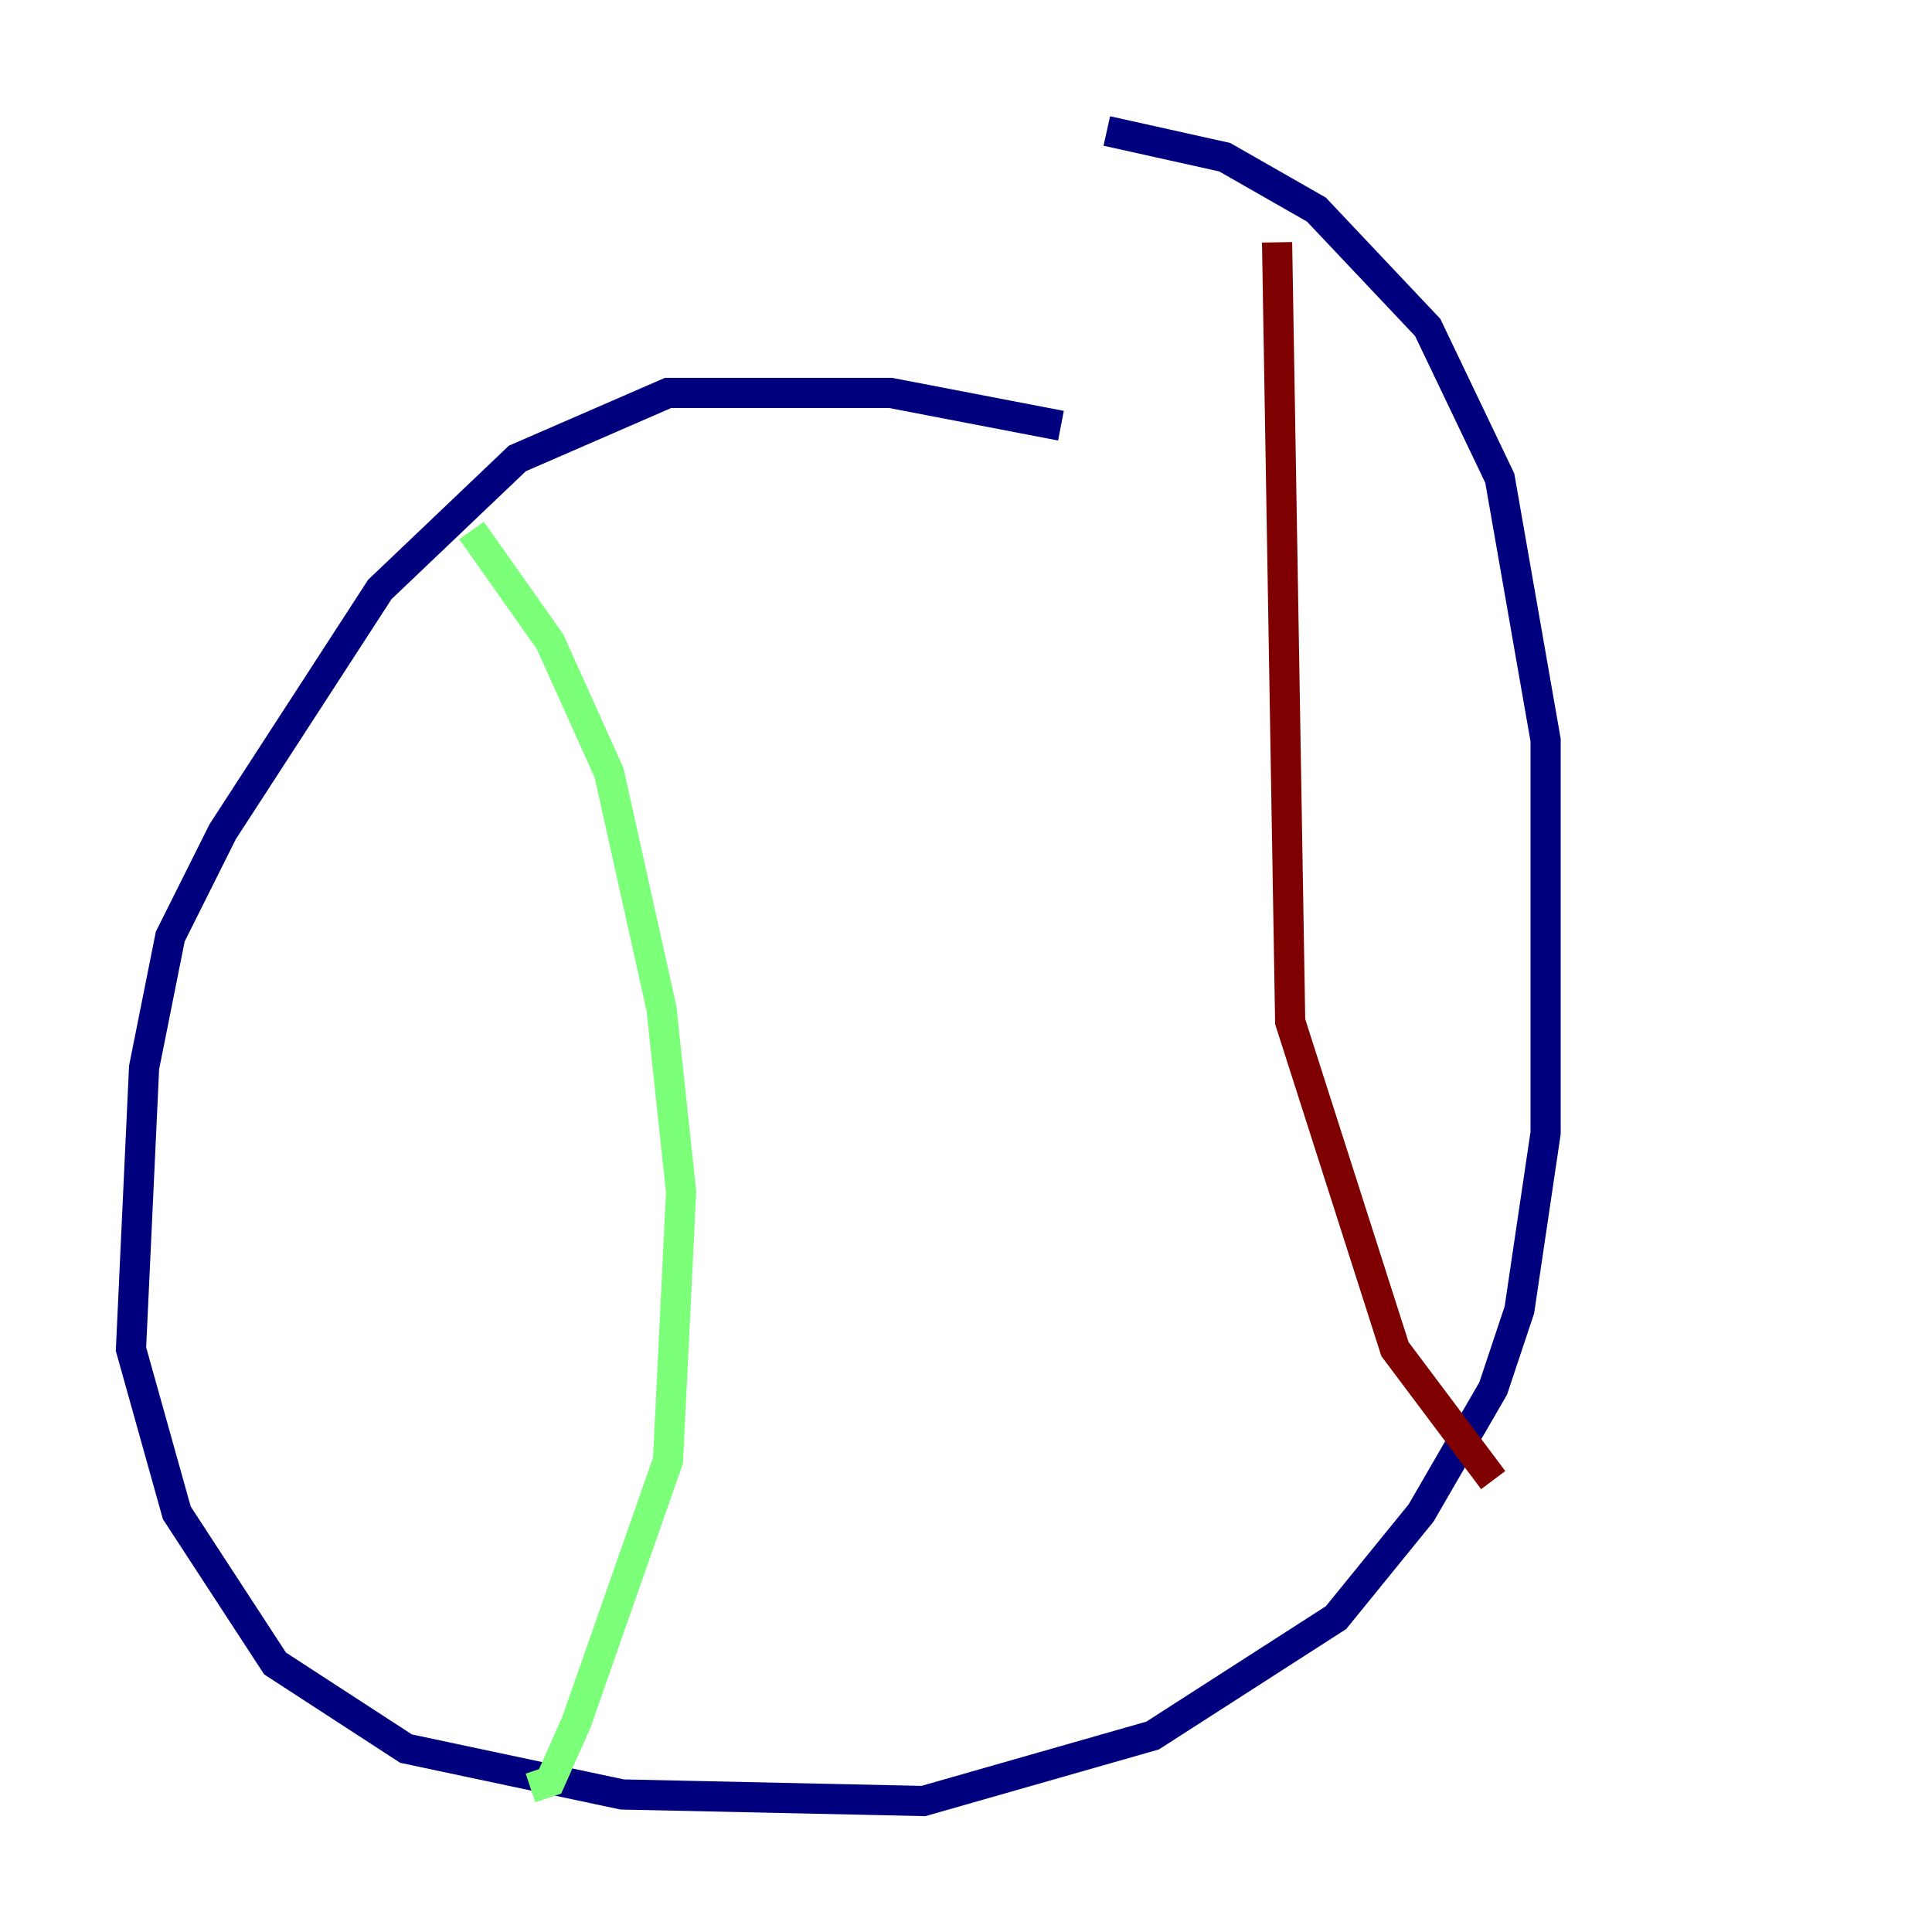 <?xml version="1.0" encoding="utf-8" ?>
<svg baseProfile="tiny" height="128" version="1.2" viewBox="0,0,128,128" width="128" xmlns="http://www.w3.org/2000/svg" xmlns:ev="http://www.w3.org/2001/xml-events" xmlns:xlink="http://www.w3.org/1999/xlink"><defs /><polyline fill="none" points="70.291,28.203 59.01,26.034 44.258,26.034 34.278,30.373 25.166,39.051 14.752,55.105 11.281,62.047 9.546,70.725 8.678,89.383 11.715,100.231 18.224,110.21 26.902,115.851 41.22,118.888 61.18,119.322 76.366,114.983 88.515,107.173 94.156,100.231 98.929,91.986 100.664,86.78 102.4,75.064 102.4,49.031 99.363,31.675 94.59,21.695 87.214,13.885 81.139,10.414 73.329,8.678" stroke="#00007f" stroke-width="2" /><polyline fill="none" points="31.241,35.146 36.447,42.522 40.352,51.2 43.824,66.82 45.125,78.969 44.258,96.759 38.183,114.115 36.447,118.02 35.146,118.454" stroke="#7cff79" stroke-width="2" /><polyline fill="none" points="84.61,16.054 85.478,67.688 92.42,89.383 98.929,98.061" stroke="#7f0000" stroke-width="2" /></svg>